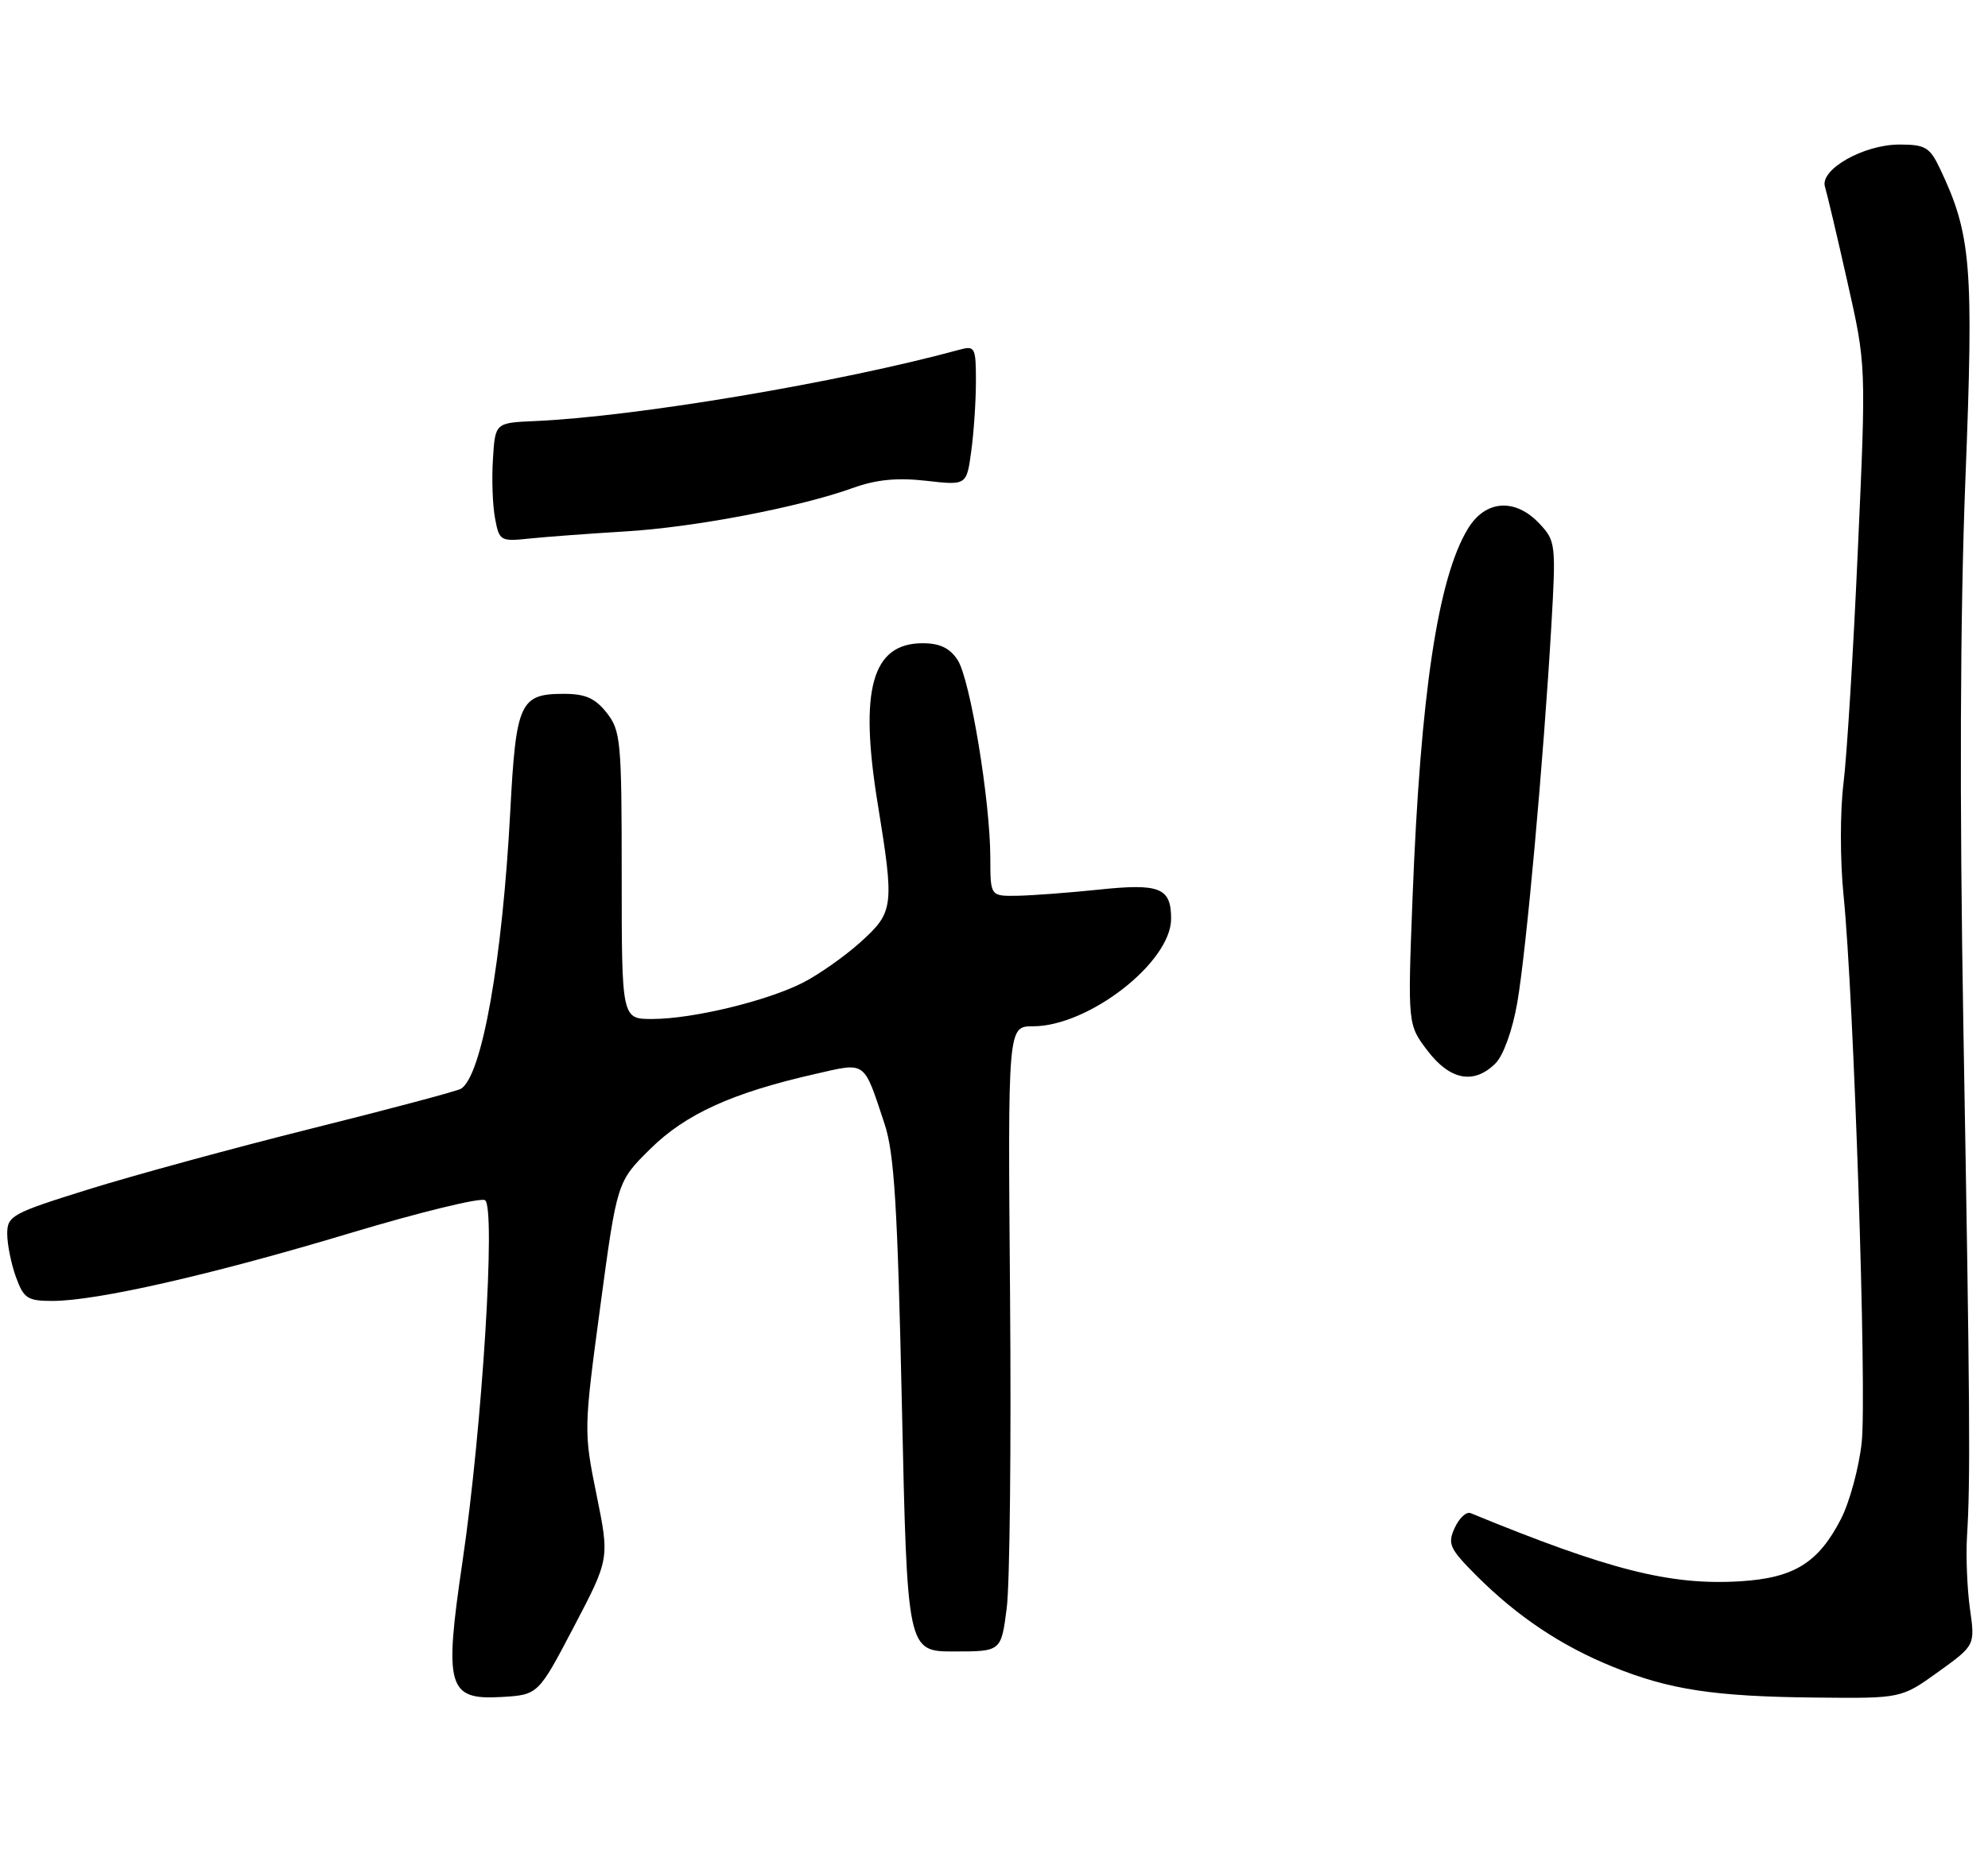 <?xml version="1.0" encoding="UTF-8" standalone="no"?>
<!DOCTYPE svg PUBLIC "-//W3C//DTD SVG 1.1//EN" "http://www.w3.org/Graphics/SVG/1.1/DTD/svg11.dtd" >
<svg xmlns="http://www.w3.org/2000/svg" xmlns:xlink="http://www.w3.org/1999/xlink" version="1.1" viewBox="0 0 275 256">
 <g >
 <path fill="currentColor"
d=" M 79.38 225.09 C 84.32 215.67 84.32 215.67 82.52 206.83 C 80.74 198.08 80.75 197.78 83.04 180.74 C 85.36 163.50 85.36 163.50 89.97 158.95 C 94.84 154.14 101.30 151.20 112.76 148.60 C 119.89 146.97 119.42 146.64 122.36 155.50 C 123.71 159.55 124.16 166.96 124.76 194.50 C 125.50 228.50 125.50 228.50 132.00 228.50 C 138.49 228.50 138.49 228.50 139.26 222.50 C 139.69 219.20 139.89 199.74 139.72 179.25 C 139.41 142.00 139.41 142.00 142.89 142.00 C 150.60 142.00 162.00 133.13 162.00 127.12 C 162.00 122.83 160.45 122.20 152.00 123.09 C 147.88 123.52 142.81 123.90 140.75 123.94 C 137.00 124.00 137.00 124.00 136.99 118.75 C 136.99 110.85 134.20 93.96 132.47 91.32 C 131.39 89.66 130.00 89.00 127.63 89.00 C 120.62 89.00 118.83 95.37 121.42 111.24 C 123.73 125.46 123.64 126.19 119.05 130.34 C 116.87 132.31 113.28 134.83 111.08 135.96 C 106.09 138.50 95.89 140.97 90.25 140.99 C 86.00 141.00 86.00 141.00 86.00 121.13 C 86.00 102.55 85.87 101.10 83.93 98.63 C 82.33 96.60 80.97 96.00 78.00 96.00 C 71.93 96.00 71.38 97.20 70.59 112.18 C 69.49 132.93 66.67 148.85 63.77 150.64 C 63.26 150.96 53.98 153.43 43.17 156.13 C 32.35 158.83 18.44 162.63 12.25 164.56 C 1.64 167.87 1.00 168.22 1.00 170.71 C 1.00 172.17 1.54 174.85 2.20 176.68 C 3.28 179.66 3.80 180.00 7.26 180.00 C 13.36 180.00 29.27 176.38 48.35 170.64 C 58.03 167.73 66.47 165.67 67.09 166.06 C 68.61 167.00 66.71 197.56 63.98 216.04 C 61.41 233.45 61.92 235.23 69.36 234.80 C 74.45 234.50 74.45 234.50 79.38 225.09 Z  M 268.11 231.33 C 273.22 227.65 273.22 227.65 272.50 222.58 C 272.11 219.78 271.93 215.25 272.10 212.50 C 272.58 204.88 272.51 194.60 271.60 142.50 C 271.05 110.54 271.14 85.11 271.87 66.41 C 273.04 36.72 272.69 32.47 268.36 23.34 C 266.95 20.37 266.33 20.00 262.75 20.00 C 257.79 20.00 251.70 23.46 252.45 25.85 C 252.73 26.76 254.13 32.67 255.55 39.00 C 258.15 50.50 258.15 50.50 257.00 76.00 C 256.38 90.03 255.48 104.60 255.01 108.39 C 254.53 112.25 254.53 119.08 255.02 123.89 C 256.44 137.95 258.26 192.75 257.53 199.57 C 257.16 203.03 255.87 207.79 254.68 210.13 C 251.55 216.24 248.18 218.33 240.74 218.79 C 231.06 219.38 222.66 217.26 203.43 209.36 C 202.84 209.12 201.85 210.04 201.23 211.40 C 200.21 213.63 200.51 214.27 204.27 218.04 C 209.90 223.67 215.96 227.72 223.08 230.61 C 230.93 233.80 237.13 234.74 251.25 234.88 C 263.00 235.00 263.00 235.00 268.11 231.33 Z  M 206.88 147.12 C 207.96 146.04 209.23 142.52 209.88 138.76 C 211.12 131.64 213.51 105.26 214.59 86.71 C 215.25 75.30 215.20 74.84 212.96 72.46 C 209.60 68.88 205.48 69.16 203.06 73.15 C 198.90 79.98 196.49 96.06 195.40 124.14 C 194.72 141.77 194.72 141.77 197.48 145.39 C 200.60 149.48 203.91 150.09 206.88 147.12 Z  M 86.50 73.53 C 96.06 72.96 110.55 70.19 118.00 67.51 C 121.22 66.35 124.09 66.07 128.10 66.52 C 133.71 67.16 133.71 67.16 134.35 62.44 C 134.71 59.85 135.00 55.48 135.00 52.74 C 135.00 48.07 134.86 47.80 132.75 48.38 C 116.16 52.91 87.95 57.65 74.00 58.26 C 68.50 58.50 68.50 58.50 68.19 63.50 C 68.01 66.25 68.14 69.95 68.48 71.72 C 69.06 74.85 69.22 74.94 73.29 74.51 C 75.61 74.27 81.55 73.83 86.50 73.53 Z "/>
</g>
</svg>